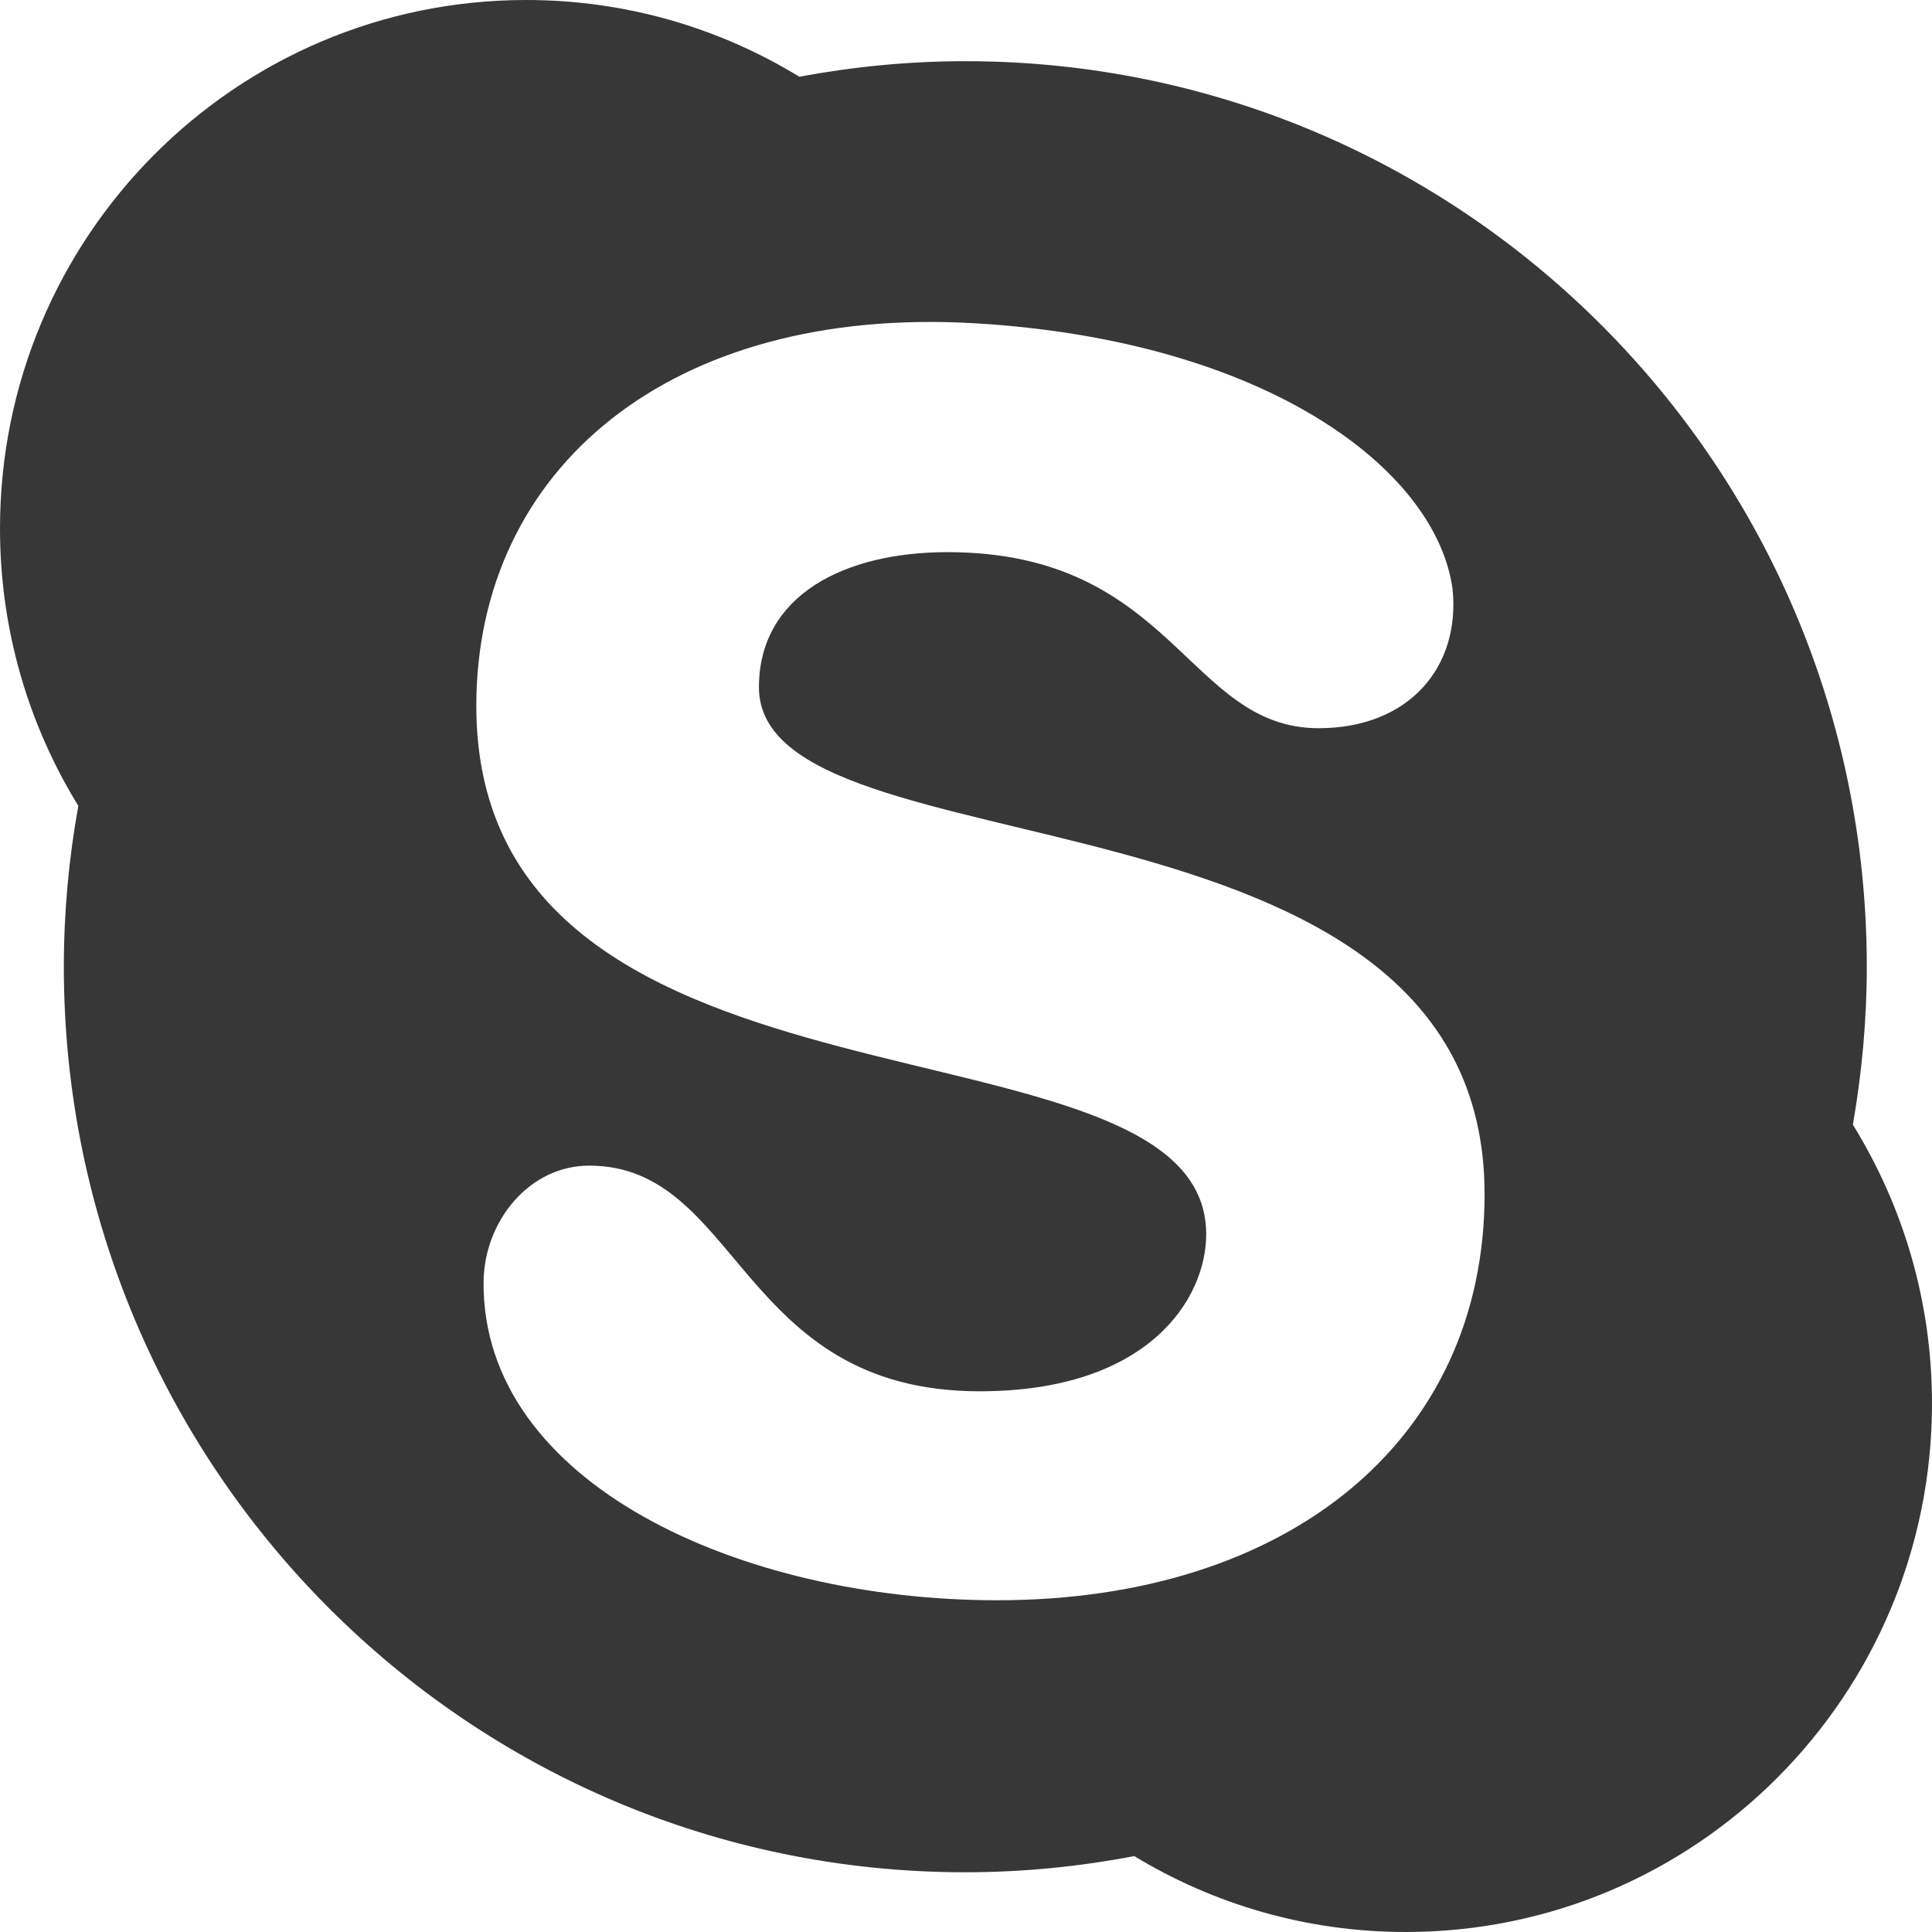 <?xml version="1.0" encoding="UTF-8"?>
<svg width="24px" height="24px" viewBox="0 0 24 24" version="1.1" xmlns="http://www.w3.org/2000/svg" xmlns:xlink="http://www.w3.org/1999/xlink">
    <!-- Generator: Sketch 57.1 (83088) - https://sketch.com -->
    <title>Social/Skype - Dark</title>
    <desc>Created with Sketch.</desc>
    <g id="Social/Skype---Dark" stroke="none" stroke-width="1" fill="none" fill-rule="evenodd">
        <path d="M12.112,4.016 C15.723,4.229 17.838,5.825 18.044,7.315 C18.145,8.289 17.5,9.046 16.381,9.046 C14.748,9.046 14.581,6.859 11.768,6.859 C10.499,6.859 9.428,7.388 9.428,8.538 C9.428,10.94 18.442,9.545 18.442,14.833 C18.442,17.882 16.012,19.879 12.386,19.879 C9.197,19.879 5.991,18.427 6.007,15.927 C6.013,15.172 6.573,14.48 7.319,14.48 C9.197,14.48 9.18,17.283 12.17,17.283 C14.268,17.283 14.984,16.134 14.984,15.332 C14.984,12.439 5.917,14.213 5.917,8.77 C5.917,5.825 8.326,3.793 12.112,4.016 M0.793,12.009 C0.793,18.221 5.806,23.258 11.991,23.258 C12.709,23.258 13.41,23.187 14.09,23.057 C15.075,23.655 16.229,24 17.465,24 C21.074,23.999 24,21.06 24,17.434 C24,16.163 23.639,14.977 23.017,13.971 C23.128,13.334 23.19,12.678 23.19,12.009 C23.19,5.796 18.176,0.76 11.991,0.76 C11.287,0.76 10.598,0.829 9.929,0.953 C8.94,0.348 7.778,0 6.536,0 C2.926,0 0,2.939 0,6.565 C0,7.829 0.357,9.009 0.973,10.011 C0.856,10.659 0.793,11.326 0.793,12.009" id="Skype" fill="#373737"></path>
    </g>
</svg>